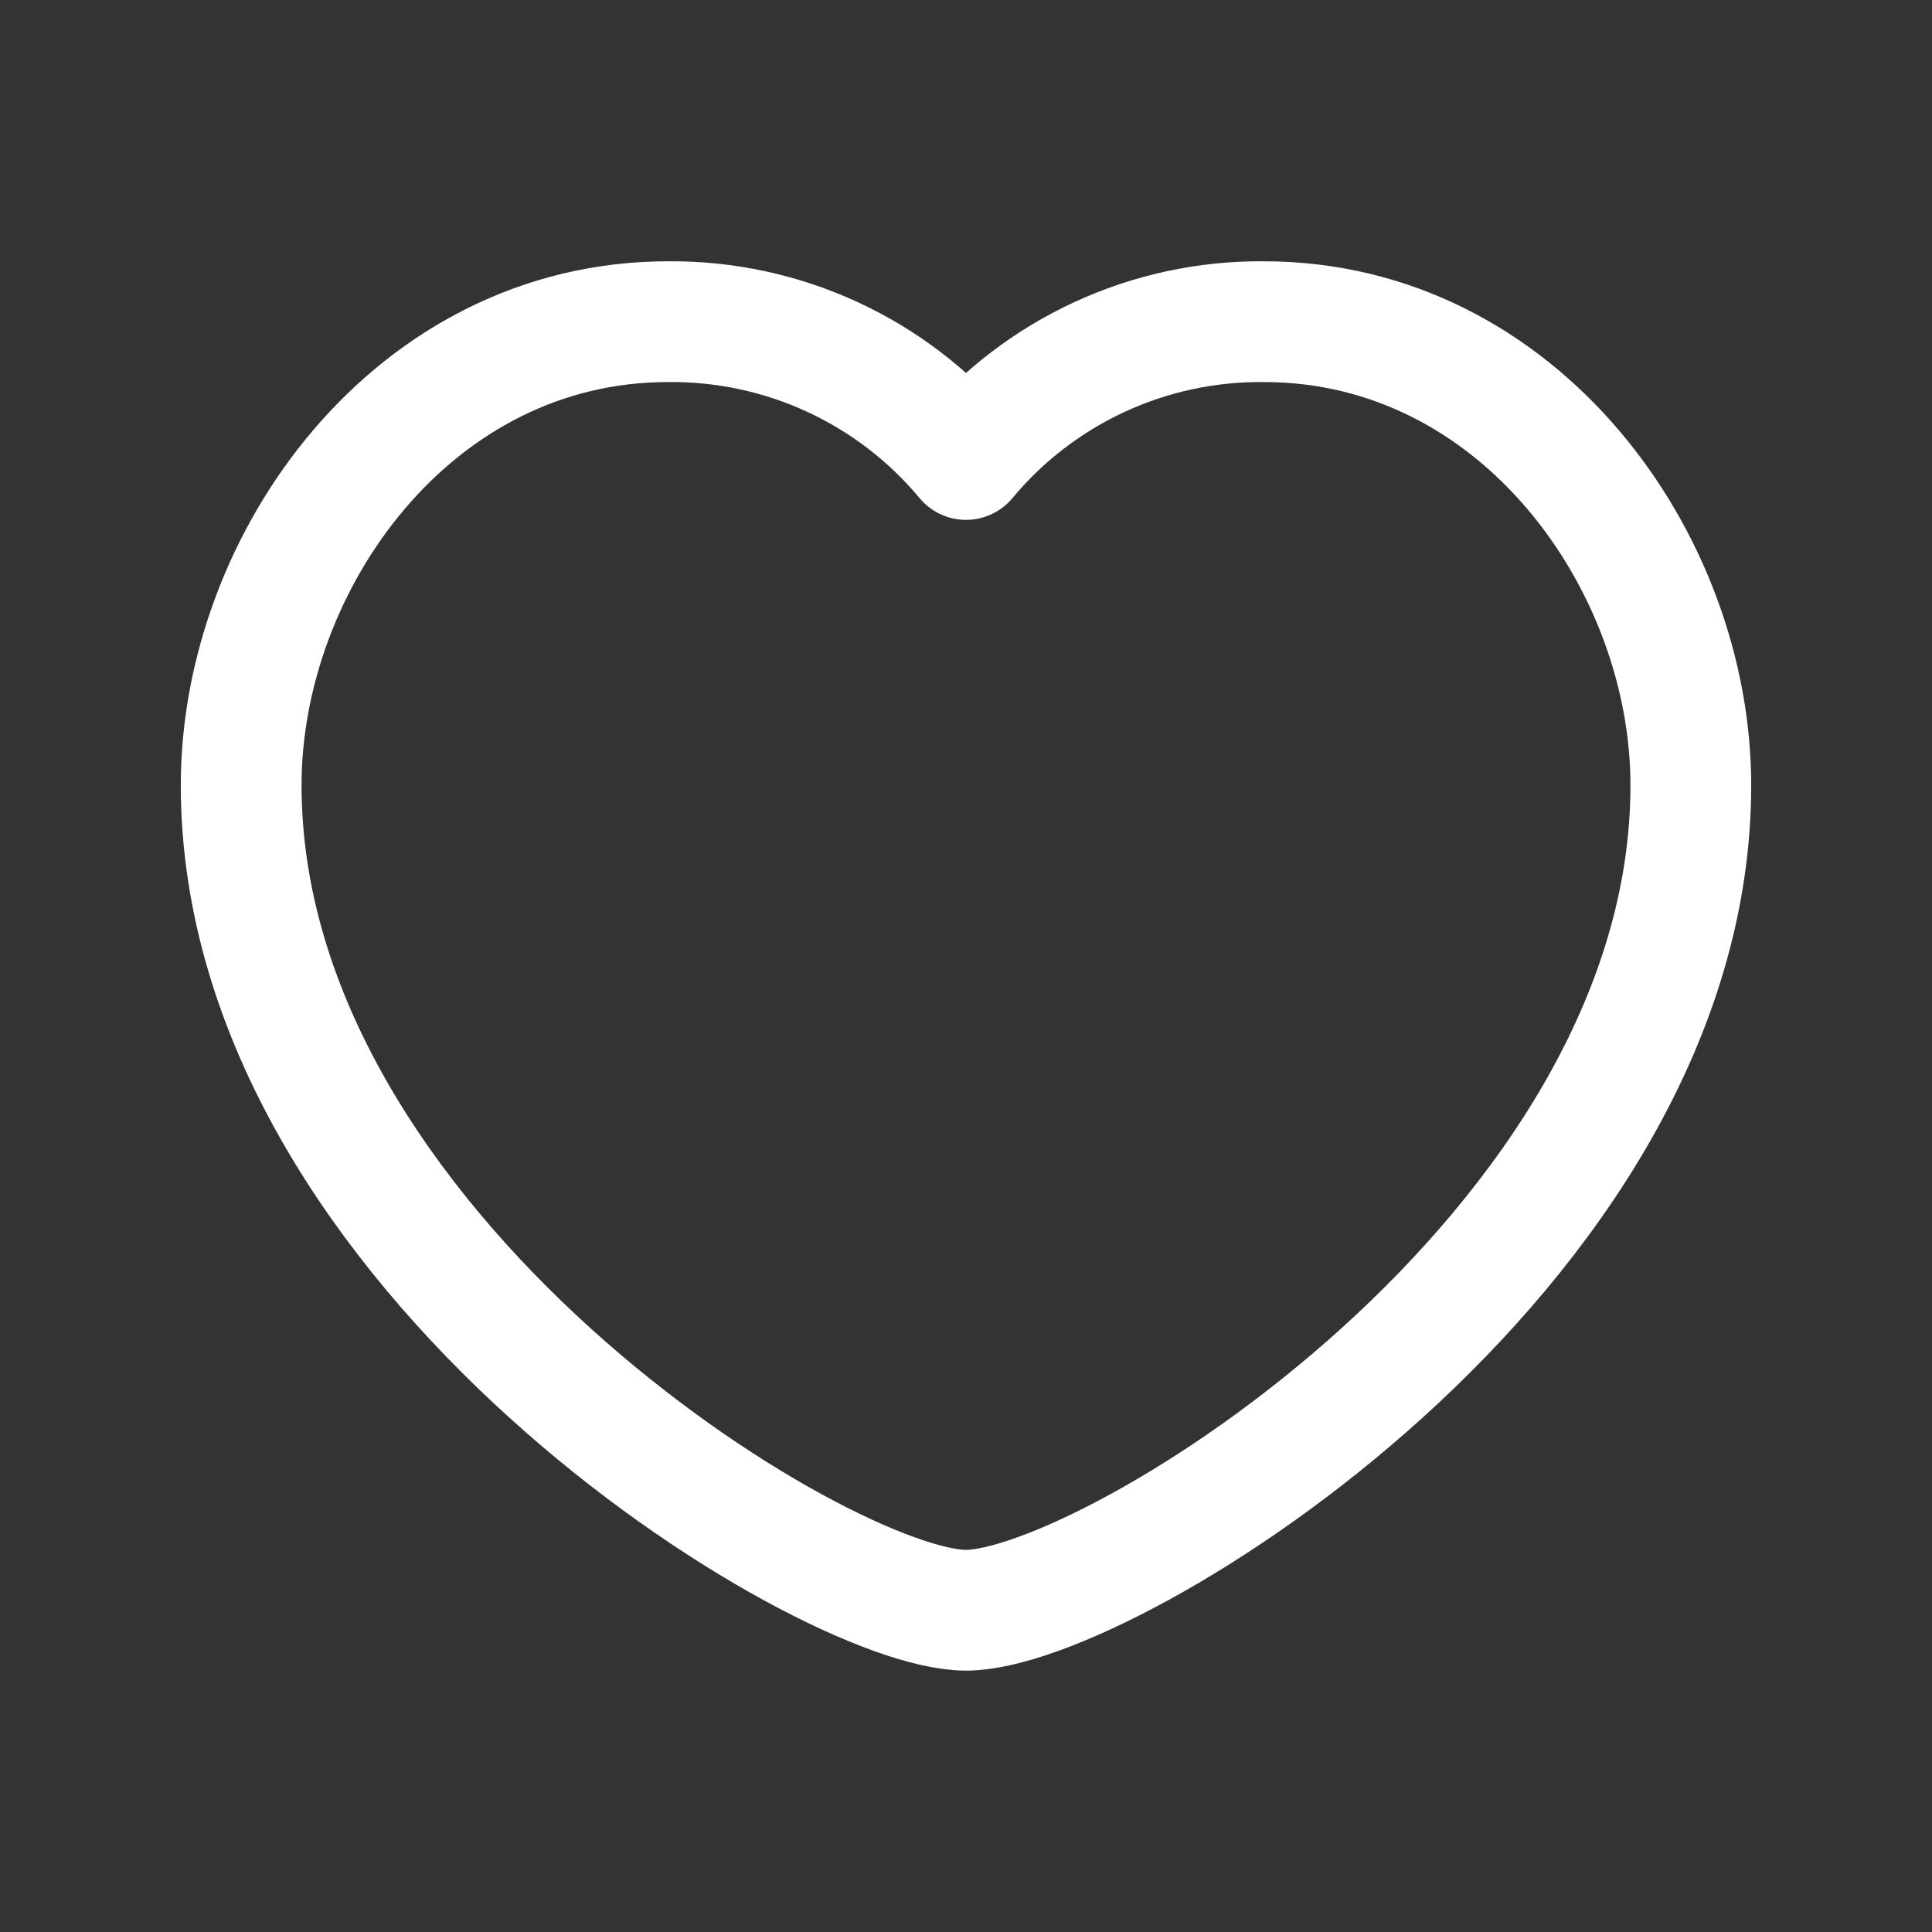 <svg width="24" height="24" viewBox="0 0 24 24" fill="none" xmlns="http://www.w3.org/2000/svg">
<rect x="0" y="0" width="24" height="24" fill="#333333" stroke="none"/>
<g id="Group">
<path id="Path" fill-rule="evenodd" clip-rule="evenodd" d="M12 5.708C12.914 4.61 14.273 3.982 15.701 3.996C18.873 3.996 21.004 6.978 21.004 9.754C21.004 15.557 13.779 20.003 12 20.003C10.221 20.003 2.996 15.557 2.996 9.754C2.996 6.978 5.127 3.996 8.298 3.996C9.727 3.982 11.086 4.61 12 5.708Z" stroke="white" stroke-width="1.5" stroke-linecap="round" stroke-linejoin="round"/>
</g>
</svg>
